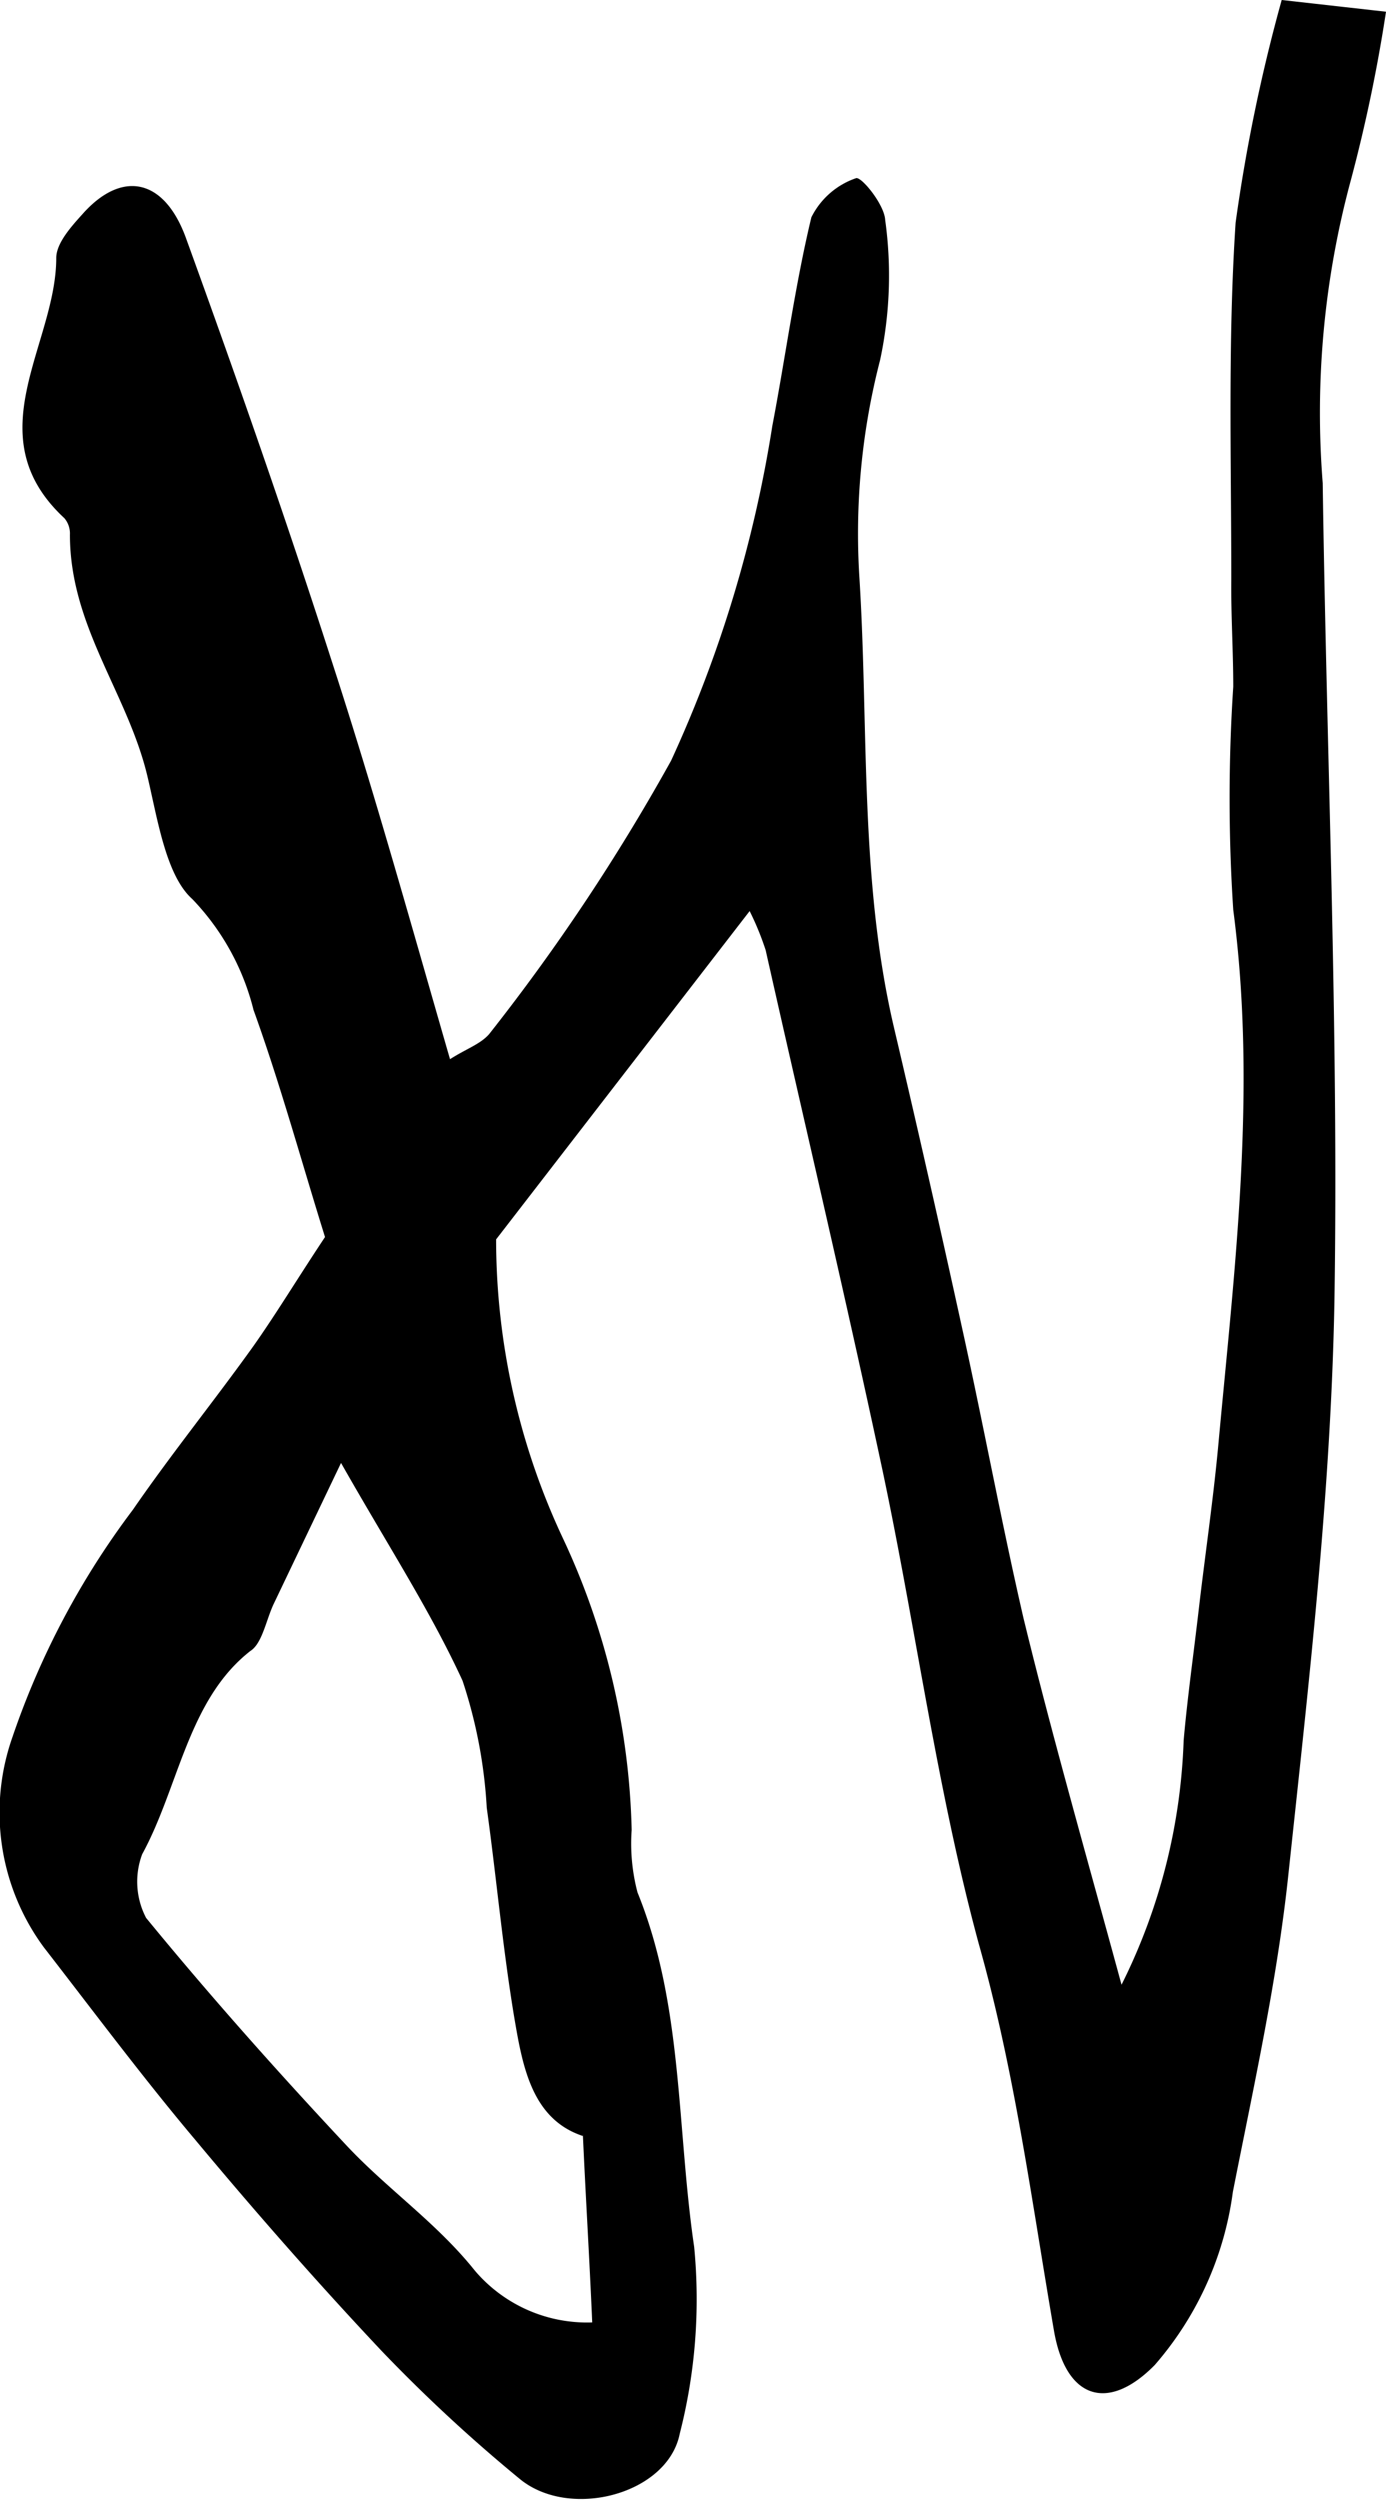 <svg xmlns="http://www.w3.org/2000/svg" viewBox="0 0 35.48 63.97"><title>Asset 30</title><g id="Layer_2"><g id="Layer_1-2"><path d="M8.32,31.65c-.6-1.92-1.14-3.9-1.83-5.81A6.28,6.28,0,0,0,4.92,23c-.66-.59-.88-2-1.13-3.07-.49-2.16-2-3.87-2-6.25a.61.61,0,0,0-.14-.42c-2.29-2.12-.21-4.44-.21-6.66,0-.38.39-.81.67-1.12,1-1.13,2.09-.93,2.65.61C6.07,9.7,7.34,13.33,8.52,17c1.07,3.29,2,6.64,3,10.1.42-.27.77-.38,1-.64a52.14,52.14,0,0,0,4.66-7,32.48,32.48,0,0,0,2.59-8.56c.34-1.78.58-3.59,1-5.34a2,2,0,0,1,1.14-1c.13-.06.73.67.75,1.07a10.35,10.35,0,0,1-.13,3.58A17.74,17.74,0,0,0,22,14.78c.24,3.83,0,7.72.88,11.49q.91,3.87,1.76,7.76c.54,2.45,1,4.94,1.56,7.37.73,3,1.59,6,2.51,9.38a15.09,15.09,0,0,0,1.59-6.25c.1-1.13.26-2.25.39-3.38.16-1.37.36-2.73.49-4.1.42-4.58,1-9.13.39-13.77a43.51,43.51,0,0,1,0-5.71c0-.92-.06-1.83-.05-2.74,0-3.05-.09-6.1.11-9.13A43.61,43.61,0,0,1,32.81,0l2.67.3a40.23,40.23,0,0,1-.9,4.31,22.77,22.77,0,0,0-.72,7.75c.1,7,.41,14,.3,20.93-.09,4.9-.66,9.8-1.18,14.68-.29,2.73-.89,5.42-1.42,8.11a8.43,8.43,0,0,1-2,4.43c-1.2,1.22-2.28.87-2.58-.88-.57-3.31-1-6.62-1.92-9.88-1.07-3.94-1.61-8.07-2.46-12.09-.95-4.46-2-8.9-3-13.35a7.28,7.28,0,0,0-.41-1l-6.49,8.4a18,18,0,0,0,1.73,7.69,18.55,18.55,0,0,1,1.74,7.42,4.9,4.9,0,0,0,.15,1.6c1.17,2.88,1,6,1.45,9.07a13.88,13.88,0,0,1-.37,4.78c-.31,1.55-2.82,2.21-4.1,1.15a40.32,40.32,0,0,1-3.53-3.27C8.15,58.43,6.55,56.61,5,54.75c-1.34-1.59-2.6-3.28-3.88-4.93a5.81,5.81,0,0,1-.8-5.38,20.73,20.73,0,0,1,3.08-5.81c1-1.45,2.07-2.77,3.08-4.18C7.06,33.63,7.59,32.75,8.32,31.65Zm6.6,23c-1.3-.43-1.54-1.77-1.75-3-.3-1.79-.46-3.6-.71-5.4a12.49,12.49,0,0,0-.62-3.25c-.83-1.8-1.9-3.44-3.11-5.57L7,41.05c-.19.41-.29,1-.59,1.19-1.6,1.25-1.83,3.48-2.77,5.2a2,2,0,0,0,.1,1.63c1.64,2,3.35,3.92,5.1,5.79,1.06,1.14,2.33,2,3.32,3.24a3.77,3.77,0,0,0,3,1.32C15.09,57.79,15,56.35,14.92,54.6Z"></path></g></g></svg>
